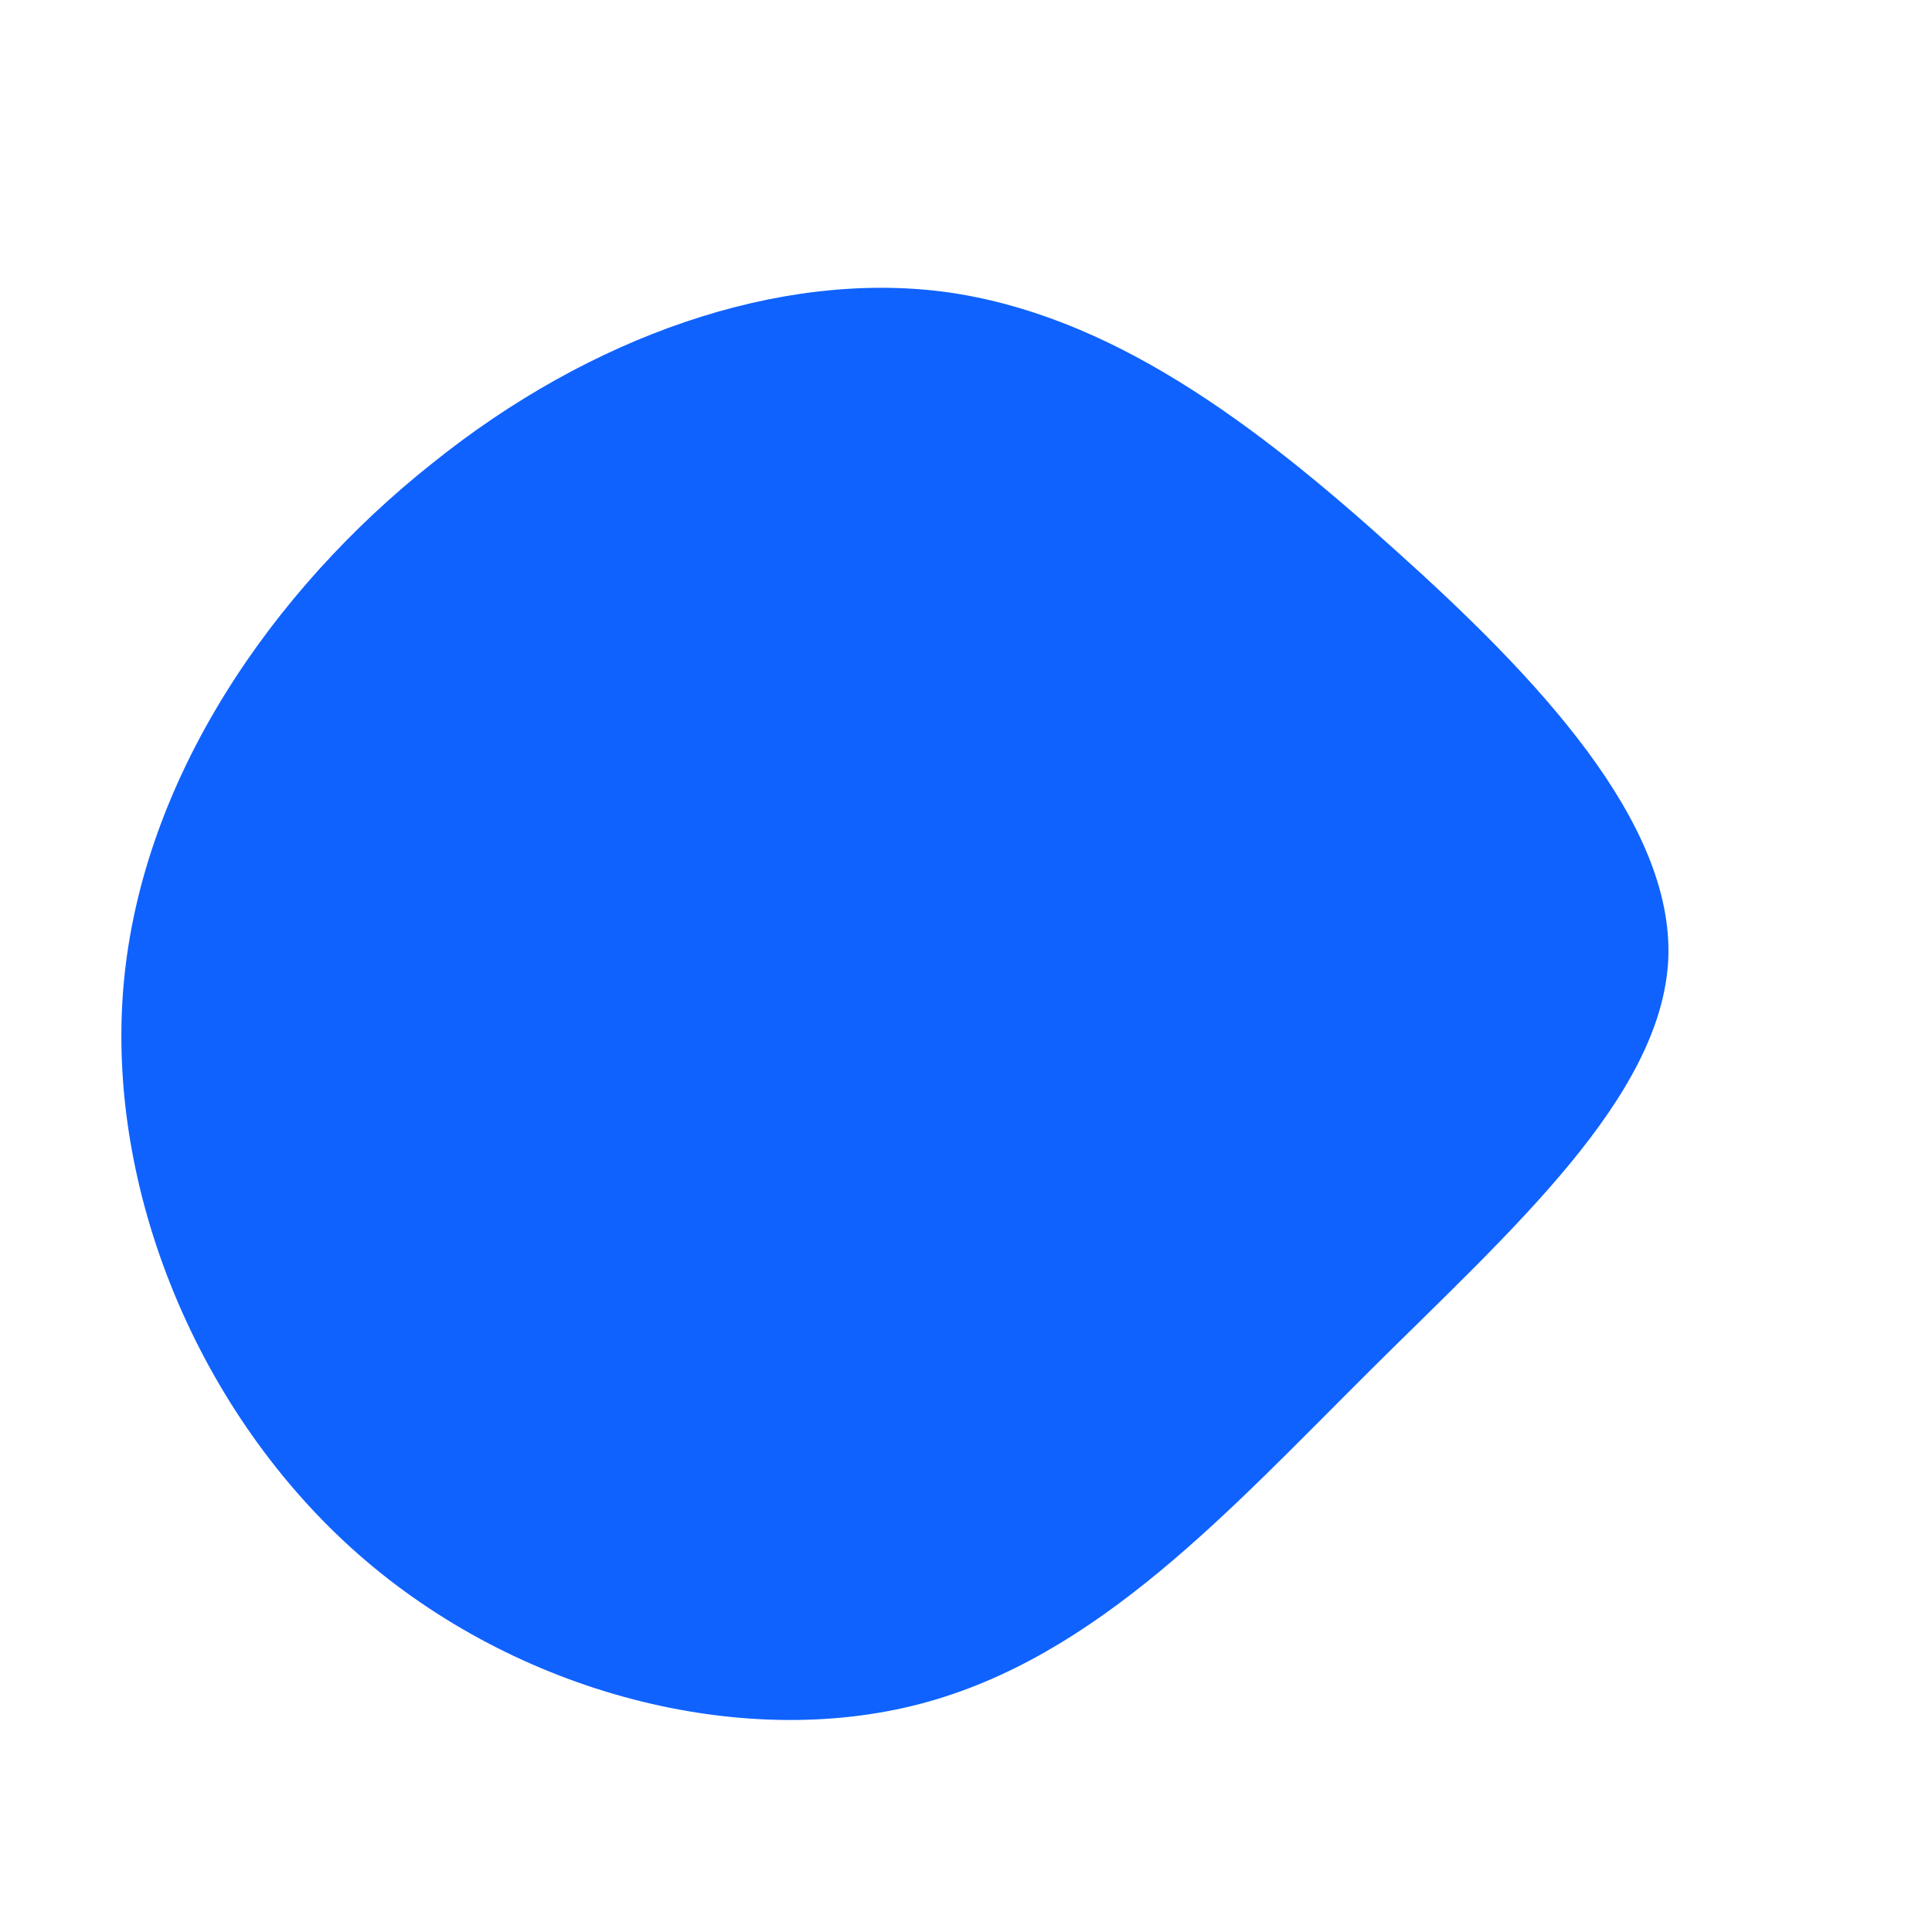 <?xml version="1.0" standalone="no"?>
<svg viewBox="0 0 200 200" xmlns="http://www.w3.org/2000/svg">
  <path fill="#0F62FE" d="M44.5,-43C59.1,-29.9,73.3,-14.9,72.7,-0.7C72,13.6,56.5,27.3,41.9,41.8C27.3,56.3,13.6,71.6,-4.8,76.4C-23.2,81.2,-46.4,75.4,-62.9,60.9C-79.4,46.4,-89.1,23.2,-87.2,1.9C-85.3,-19.4,-71.8,-38.9,-55.3,-52C-38.9,-65.2,-19.4,-72,-2.3,-69.8C14.9,-67.5,29.9,-56.2,44.5,-43Z" transform="translate(100 100)" />
</svg>
